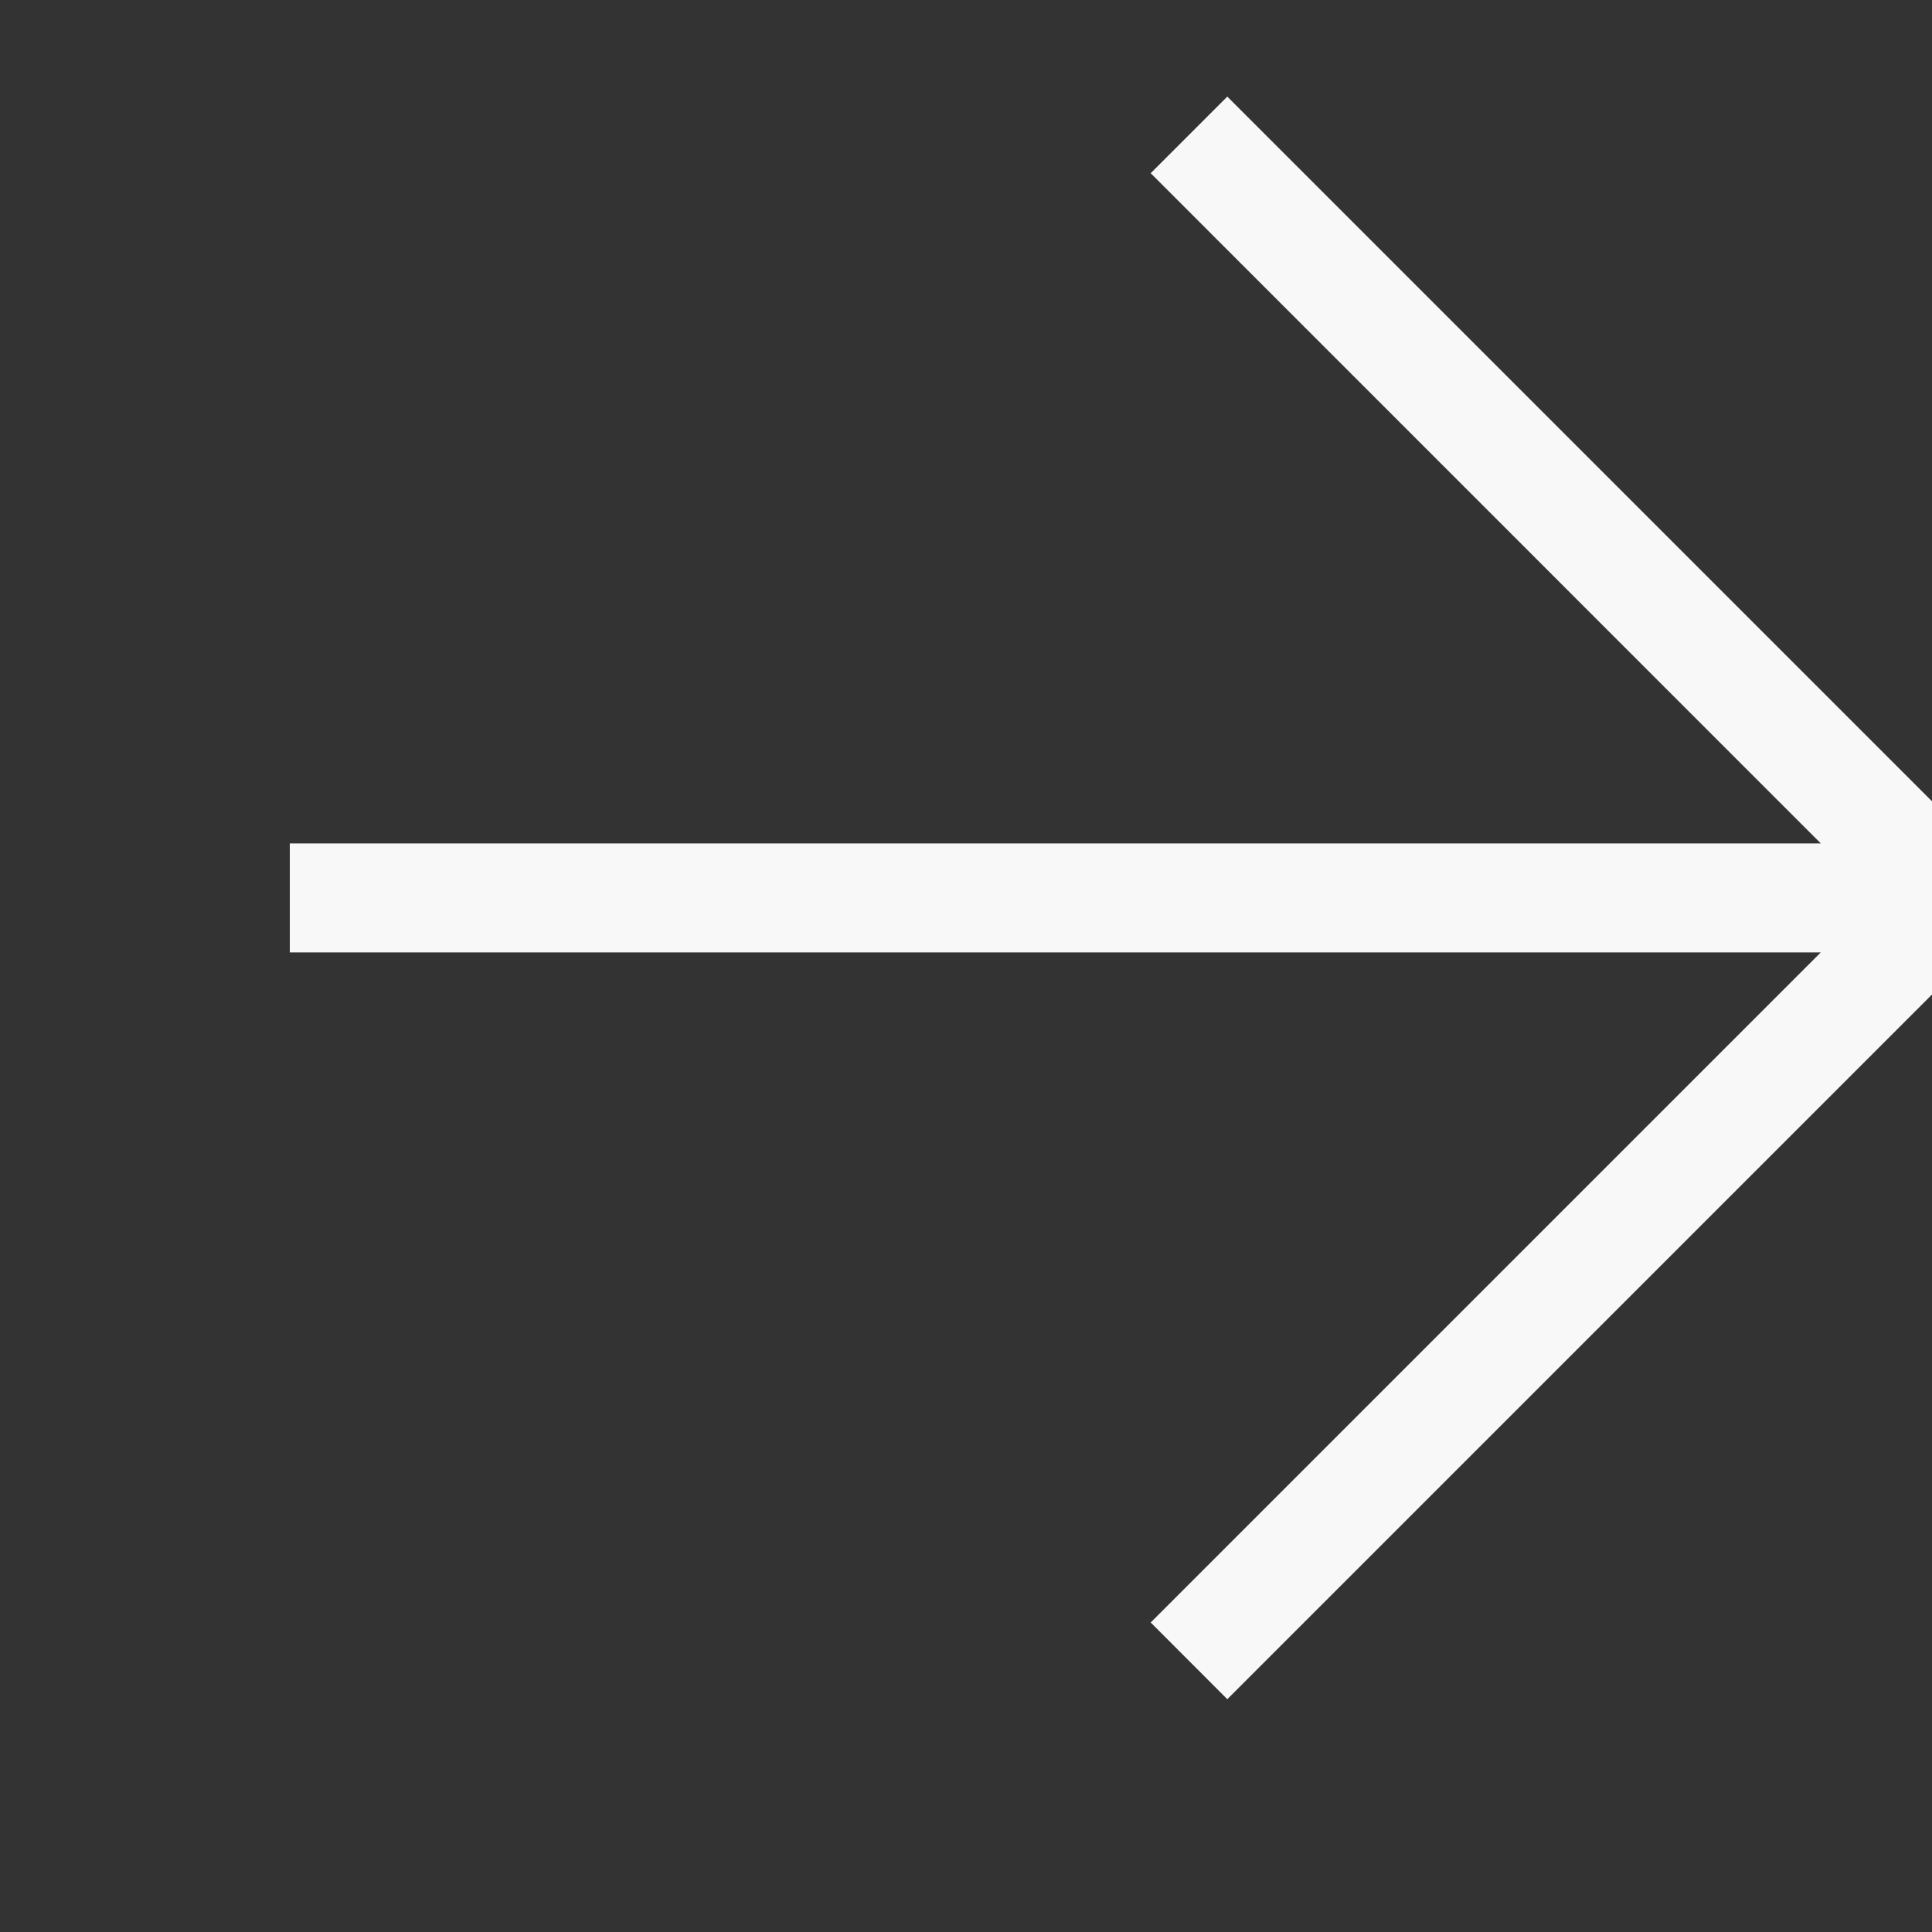 <svg width="20" height="20" viewBox="0 0 20 20" fill="none" xmlns="http://www.w3.org/2000/svg">
<rect x="0" y="0" width="20" height="20" fill="#333333" stroke="none"/>
<g clip-path="url(#clip0)">
<path d="M21 9.295L12.705 17.59L11.912 16.796L18.849 9.859H3V8.731H18.849L11.912 1.793L12.705 1L21 9.295Z" fill="#F8F8F8"/>
</g>
<defs>
<clipPath id="clip0">
<rect width="20" height="20" fill="white"/>
</clipPath>
</defs>
</svg>
